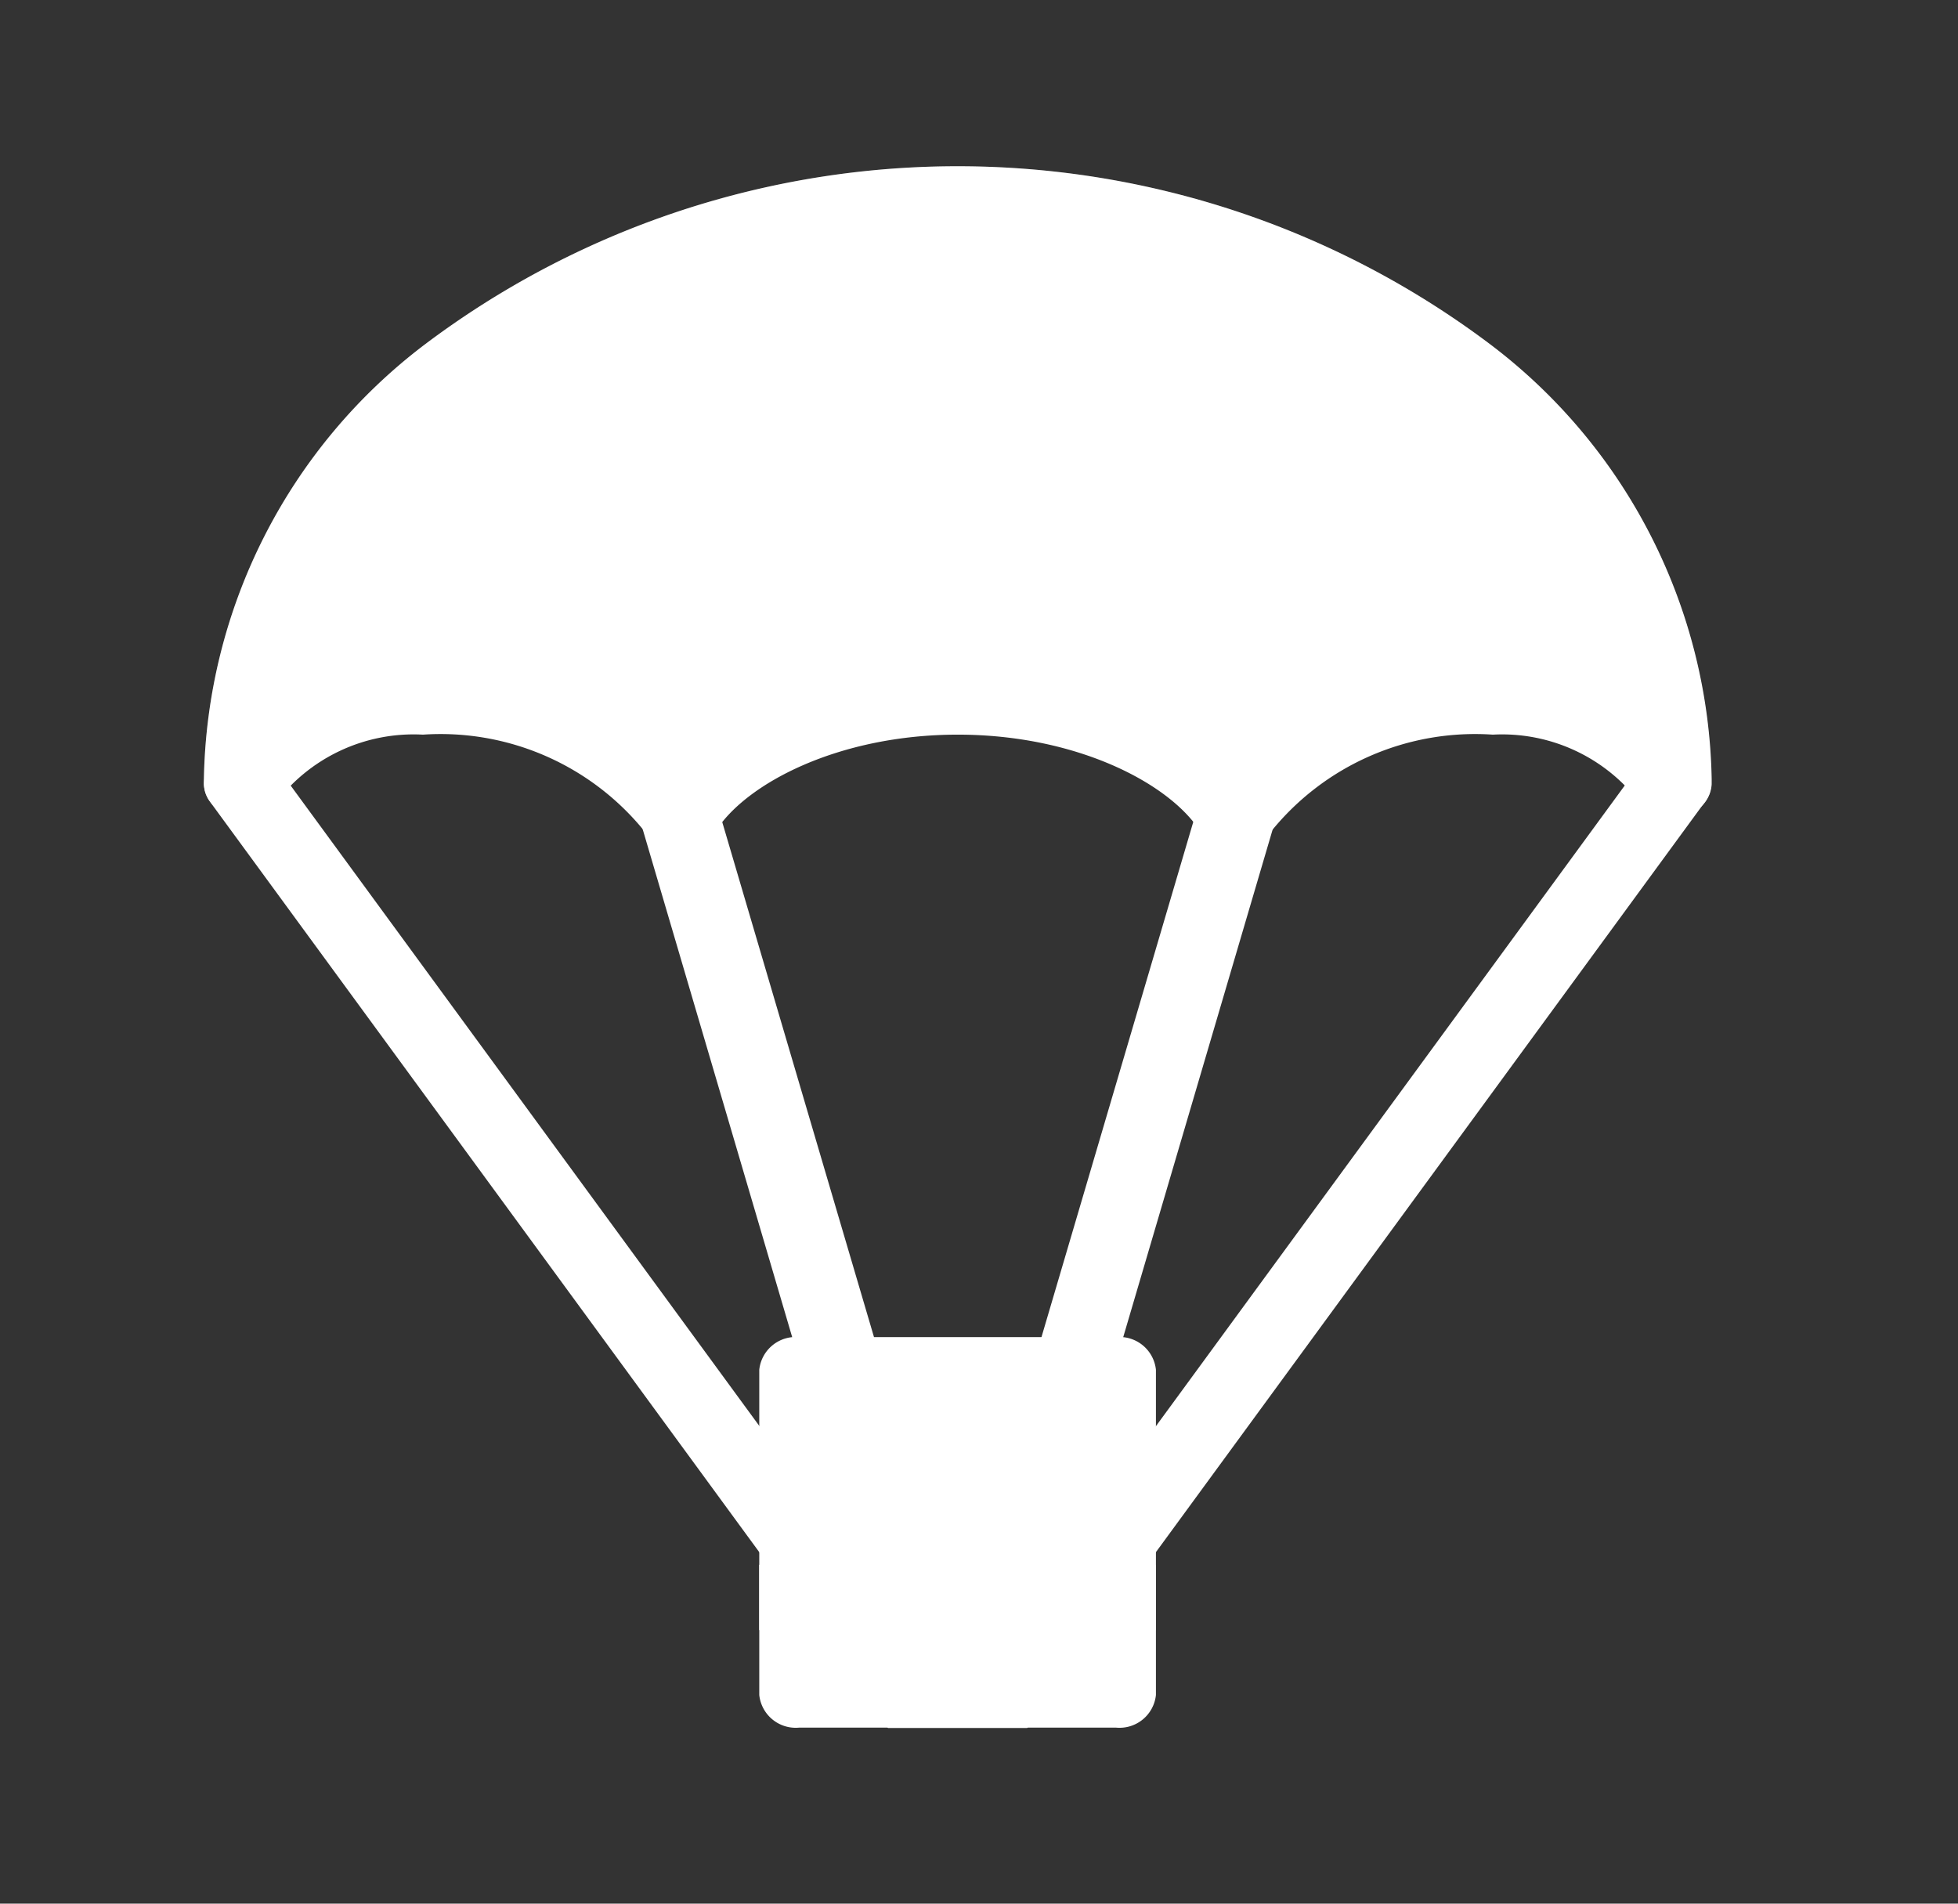 <svg xmlns="http://www.w3.org/2000/svg" width="36" height="35" viewBox="0 0 36 35">
  <rect x="0" y="0" width="36" height="35" fill="#333333" stroke="none"/>
  <defs>
    <style>
      .cls-1, .cls-2, .cls-3 {
        fill: #fff;
      }

      .cls-1 {
        opacity: 0;
      }

      .cls-3 {
        opacity: 0.2;
      }
    </style>
  </defs>
  <g id="组_3274" data-name="组 3274" transform="translate(0.2 -0.492)">
    <rect id="矩形_2262" data-name="矩形 2262" class="cls-1" width="36" height="35" transform="translate(-0.2 0.492)"/>
    <g id="空投" transform="translate(3.549 3.549)">
      <path id="路径_5409" data-name="路径 5409" class="cls-2" d="M181.2,400.035a.827.827,0,0,0-1,.206l-10.674,14.586,3.986-13.541a.6.6,0,0,0-.537-.721.749.749,0,0,0-.881.441l-4.4,14.933-4.4-14.933a.749.749,0,0,0-.88-.441.6.6,0,0,0-.539.721l3.986,13.541-10.675-14.586a.826.826,0,0,0-1-.206.541.541,0,0,0-.25.821L166.411,417.9h2.561l12.473-17.044a.542.542,0,0,0-.25-.821Z" transform="translate(-153.834 -389.187)"/>
      <path id="路径_5410" data-name="路径 5410" class="cls-2" d="M177.483,75.606a16.281,16.281,0,0,0-19.591,0,10.25,10.25,0,0,0-4.062,7.988v.1a.622.622,0,0,0,.492.565.832.832,0,0,0,.811-.2,3.179,3.179,0,0,1,2.724-1.279,4.824,4.824,0,0,1,4.078,1.782.809.809,0,0,0,1.3,0c.558-.885,2.268-1.782,4.457-1.782s3.9.9,4.458,1.782a.81.81,0,0,0,1.3,0,4.823,4.823,0,0,1,4.078-1.782,3.18,3.18,0,0,1,2.723,1.279.832.832,0,0,0,.811.2.621.621,0,0,0,.49-.565v-.1A10.249,10.249,0,0,0,177.483,75.606Z" transform="translate(-153.83 -72.33)"/>
      <path id="路径_5411" data-name="路径 5411" class="cls-3" d="M177.483,75.606a16.281,16.281,0,0,0-19.591,0,10.25,10.25,0,0,0-4.062,7.988v.1a.5.5,0,0,0,.044.2,10.4,10.4,0,0,1,4.019-7.089,16.281,16.281,0,0,1,19.591,0,10.407,10.407,0,0,1,4.019,7.089.5.5,0,0,0,.043-.2v-.1A10.252,10.252,0,0,0,177.483,75.606Z" transform="translate(-153.83 -72.33)"/>
      <path id="路径_5412" data-name="路径 5412" class="cls-2" d="M415.224,727.59H409.39a.674.674,0,0,0-.73.6v5.98a.674.674,0,0,0,.73.6h5.834a.673.673,0,0,0,.729-.6v-5.98A.673.673,0,0,0,415.224,727.59Z" transform="translate(-398.449 -706.063)"/>
      <path id="路径_5413" data-name="路径 5413" class="cls-2" d="M414.486,784.573a.61.61,0,1,0,0,1.2h1.458v-1.2Zm0-2.392a.61.61,0,1,0,0,1.2h1.458v-1.2h-1.458Zm-4.377,1.2a.61.61,0,1,0,0-1.2H408.65v1.2h1.459Zm0,2.391a.61.61,0,1,0,0-1.2H408.65v1.2Z" transform="translate(-398.44 -758.86)"/>
    </g>
  </g>
</svg>
